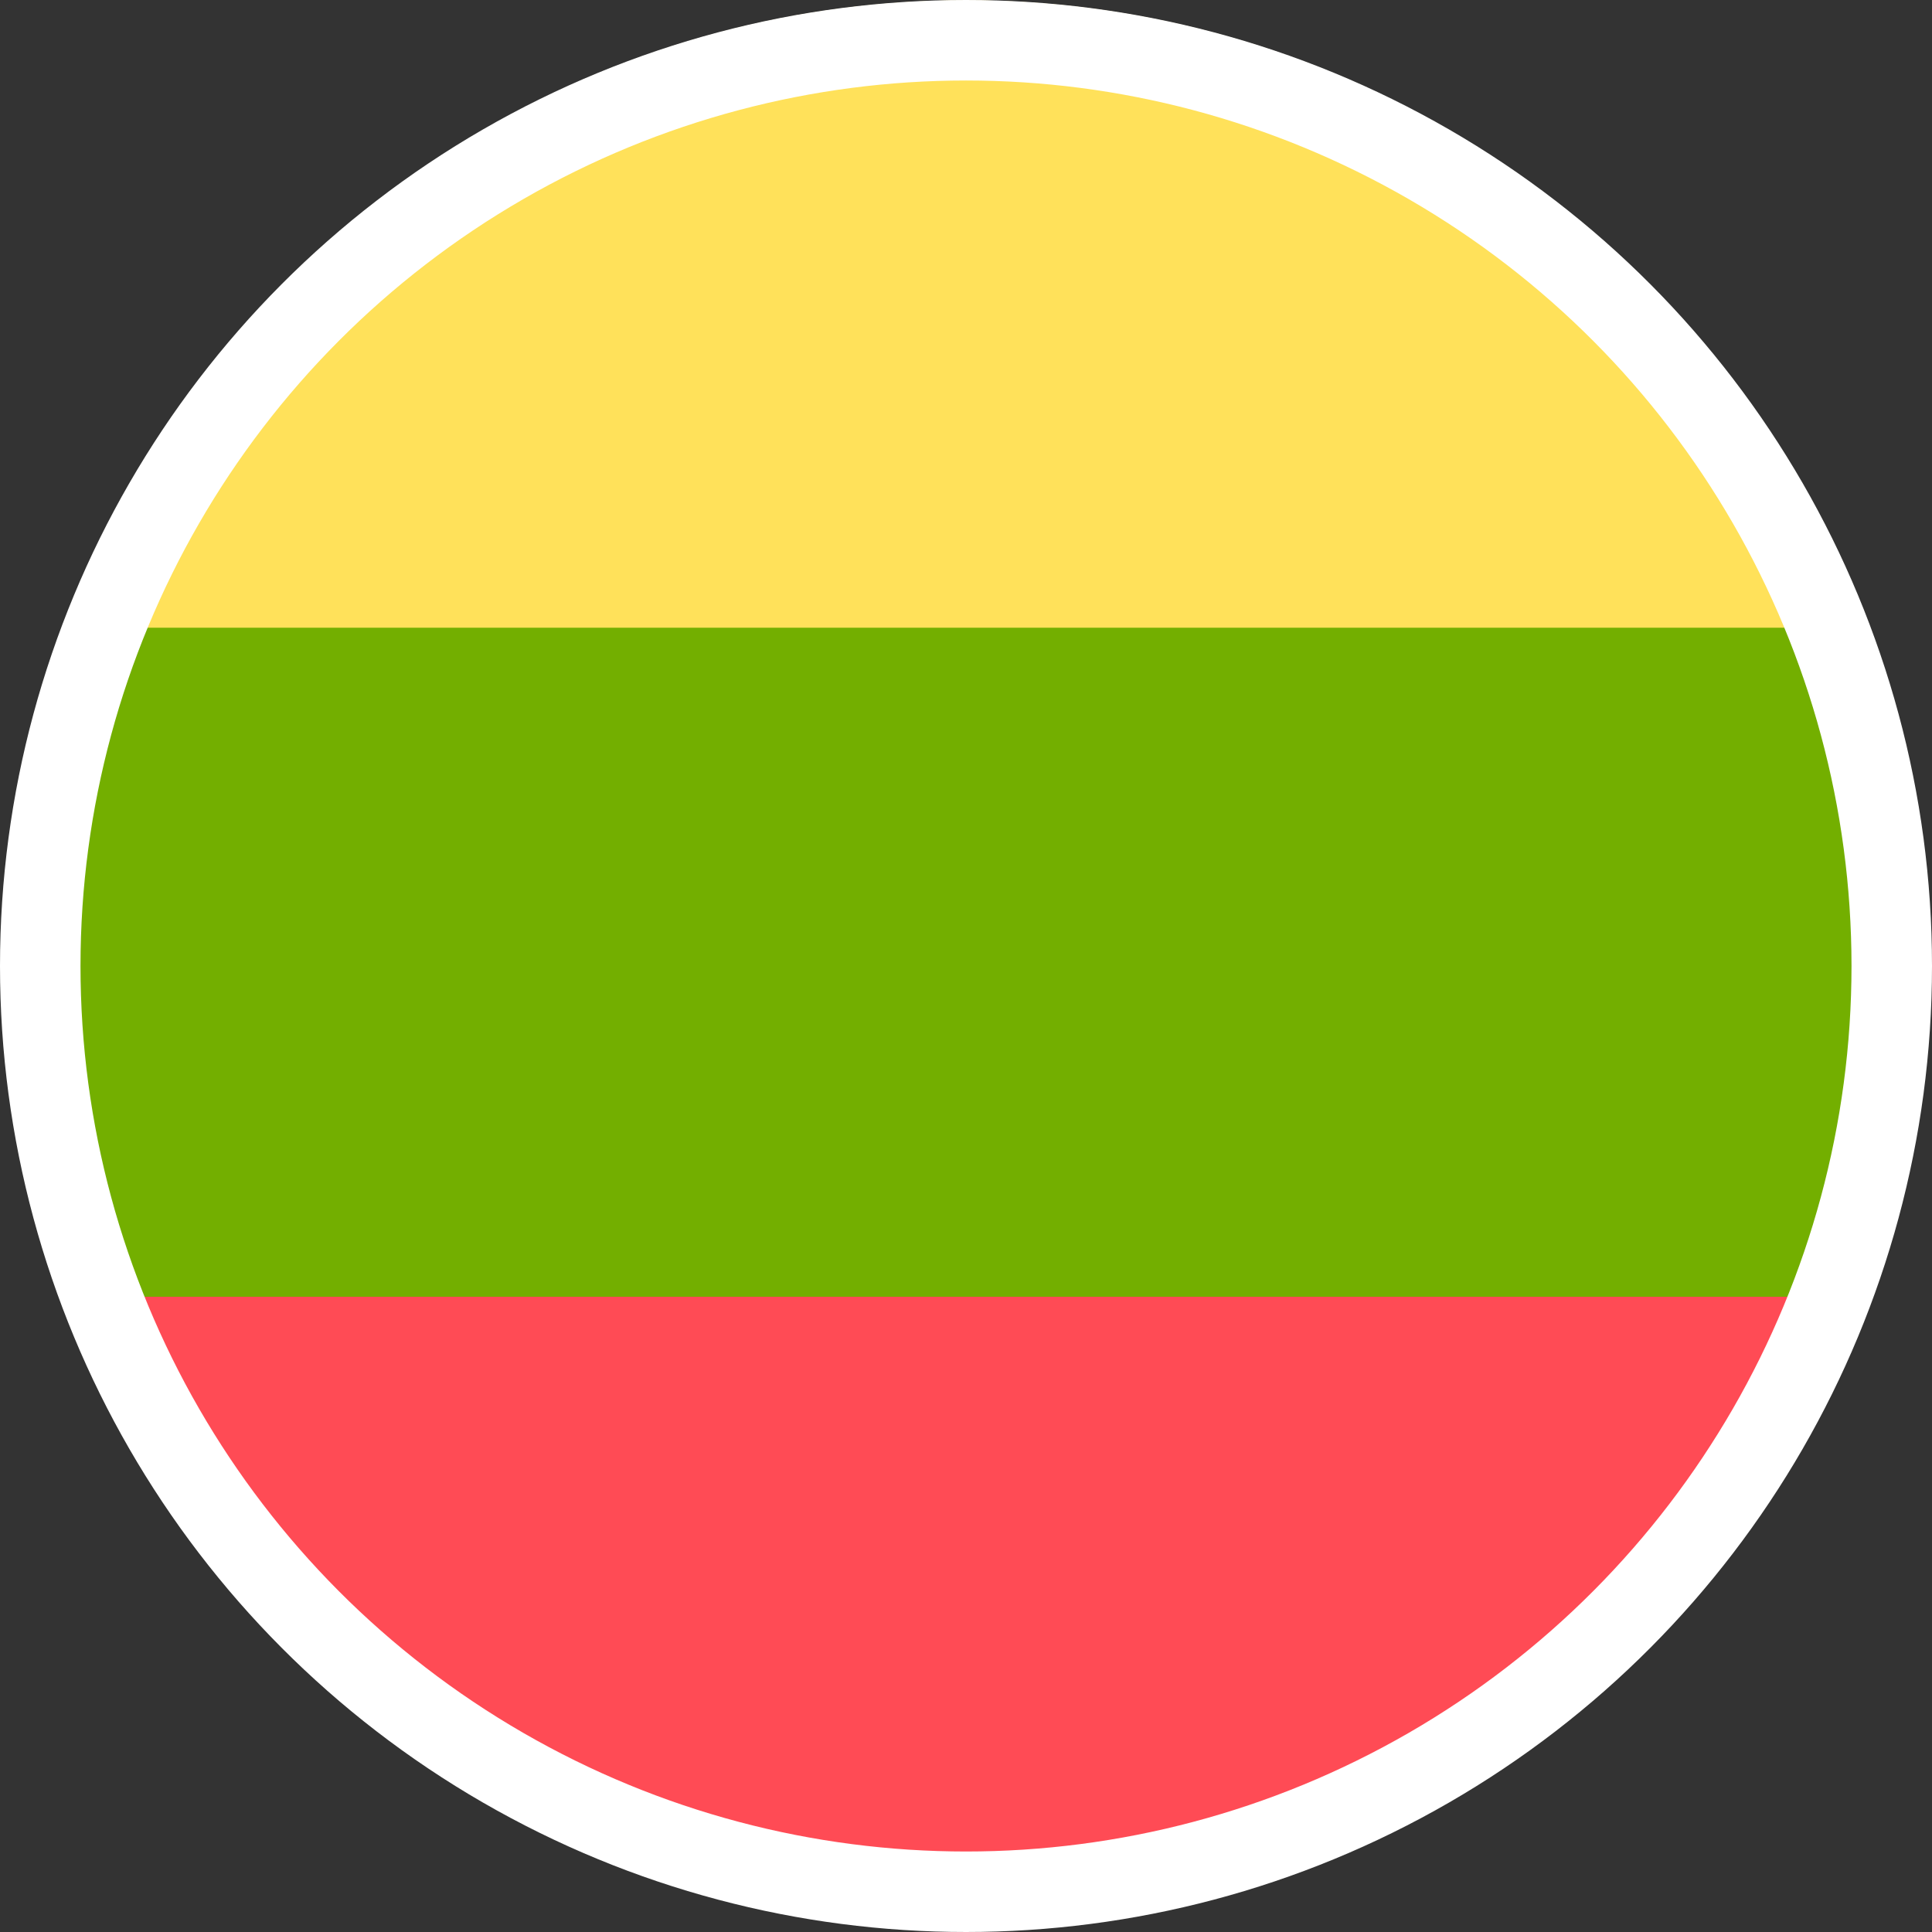 <?xml version="1.0" encoding="UTF-8"?>
<svg width="24px" height="24px" viewBox="0 0 24 24" version="1.1" xmlns="http://www.w3.org/2000/svg" xmlns:xlink="http://www.w3.org/1999/xlink">
    <rect x="0" y="0" width="24" height="24" fill="#333333" stroke="none"/>
    <!-- Generator: Sketch 55.1 (78136) - https://sketchapp.com -->
    <title>Flags/lithuania</title>
    <desc>Created with Sketch.</desc>
    <g id="Icons" stroke="none" stroke-width="1" fill="none" fill-rule="evenodd">
        <g id="Flags/lithuania">
            <g id="lithuania">
                <path d="M23.206,16.109 C24.203,13.428 24.203,10.478 23.206,7.798 L12,6.756 L0.794,7.798 C-0.203,10.478 -0.203,13.428 0.794,16.109 L12,17.15 L23.206,16.109 Z" id="Path" fill="#73AF00" fill-rule="nonzero"></path>
                <path d="M23.206,7.798 C21.467,3.113 16.997,0.004 12,0.004 C7.003,0.004 2.533,3.113 0.794,7.798 L23.206,7.798 Z" id="Path" fill="#FFE15A" fill-rule="nonzero"></path>
                <path d="M12,23.907 C16.998,23.906 21.469,20.795 23.206,16.109 L0.794,16.109 C2.531,20.795 7.002,23.906 12,23.907 Z" id="Path" fill="#FF4B55" fill-rule="nonzero"></path>
                <circle id="Oval" stroke="#FFFFFF" cx="12" cy="12" r="11.5"></circle>
            </g>
        </g>
    </g>
</svg>
